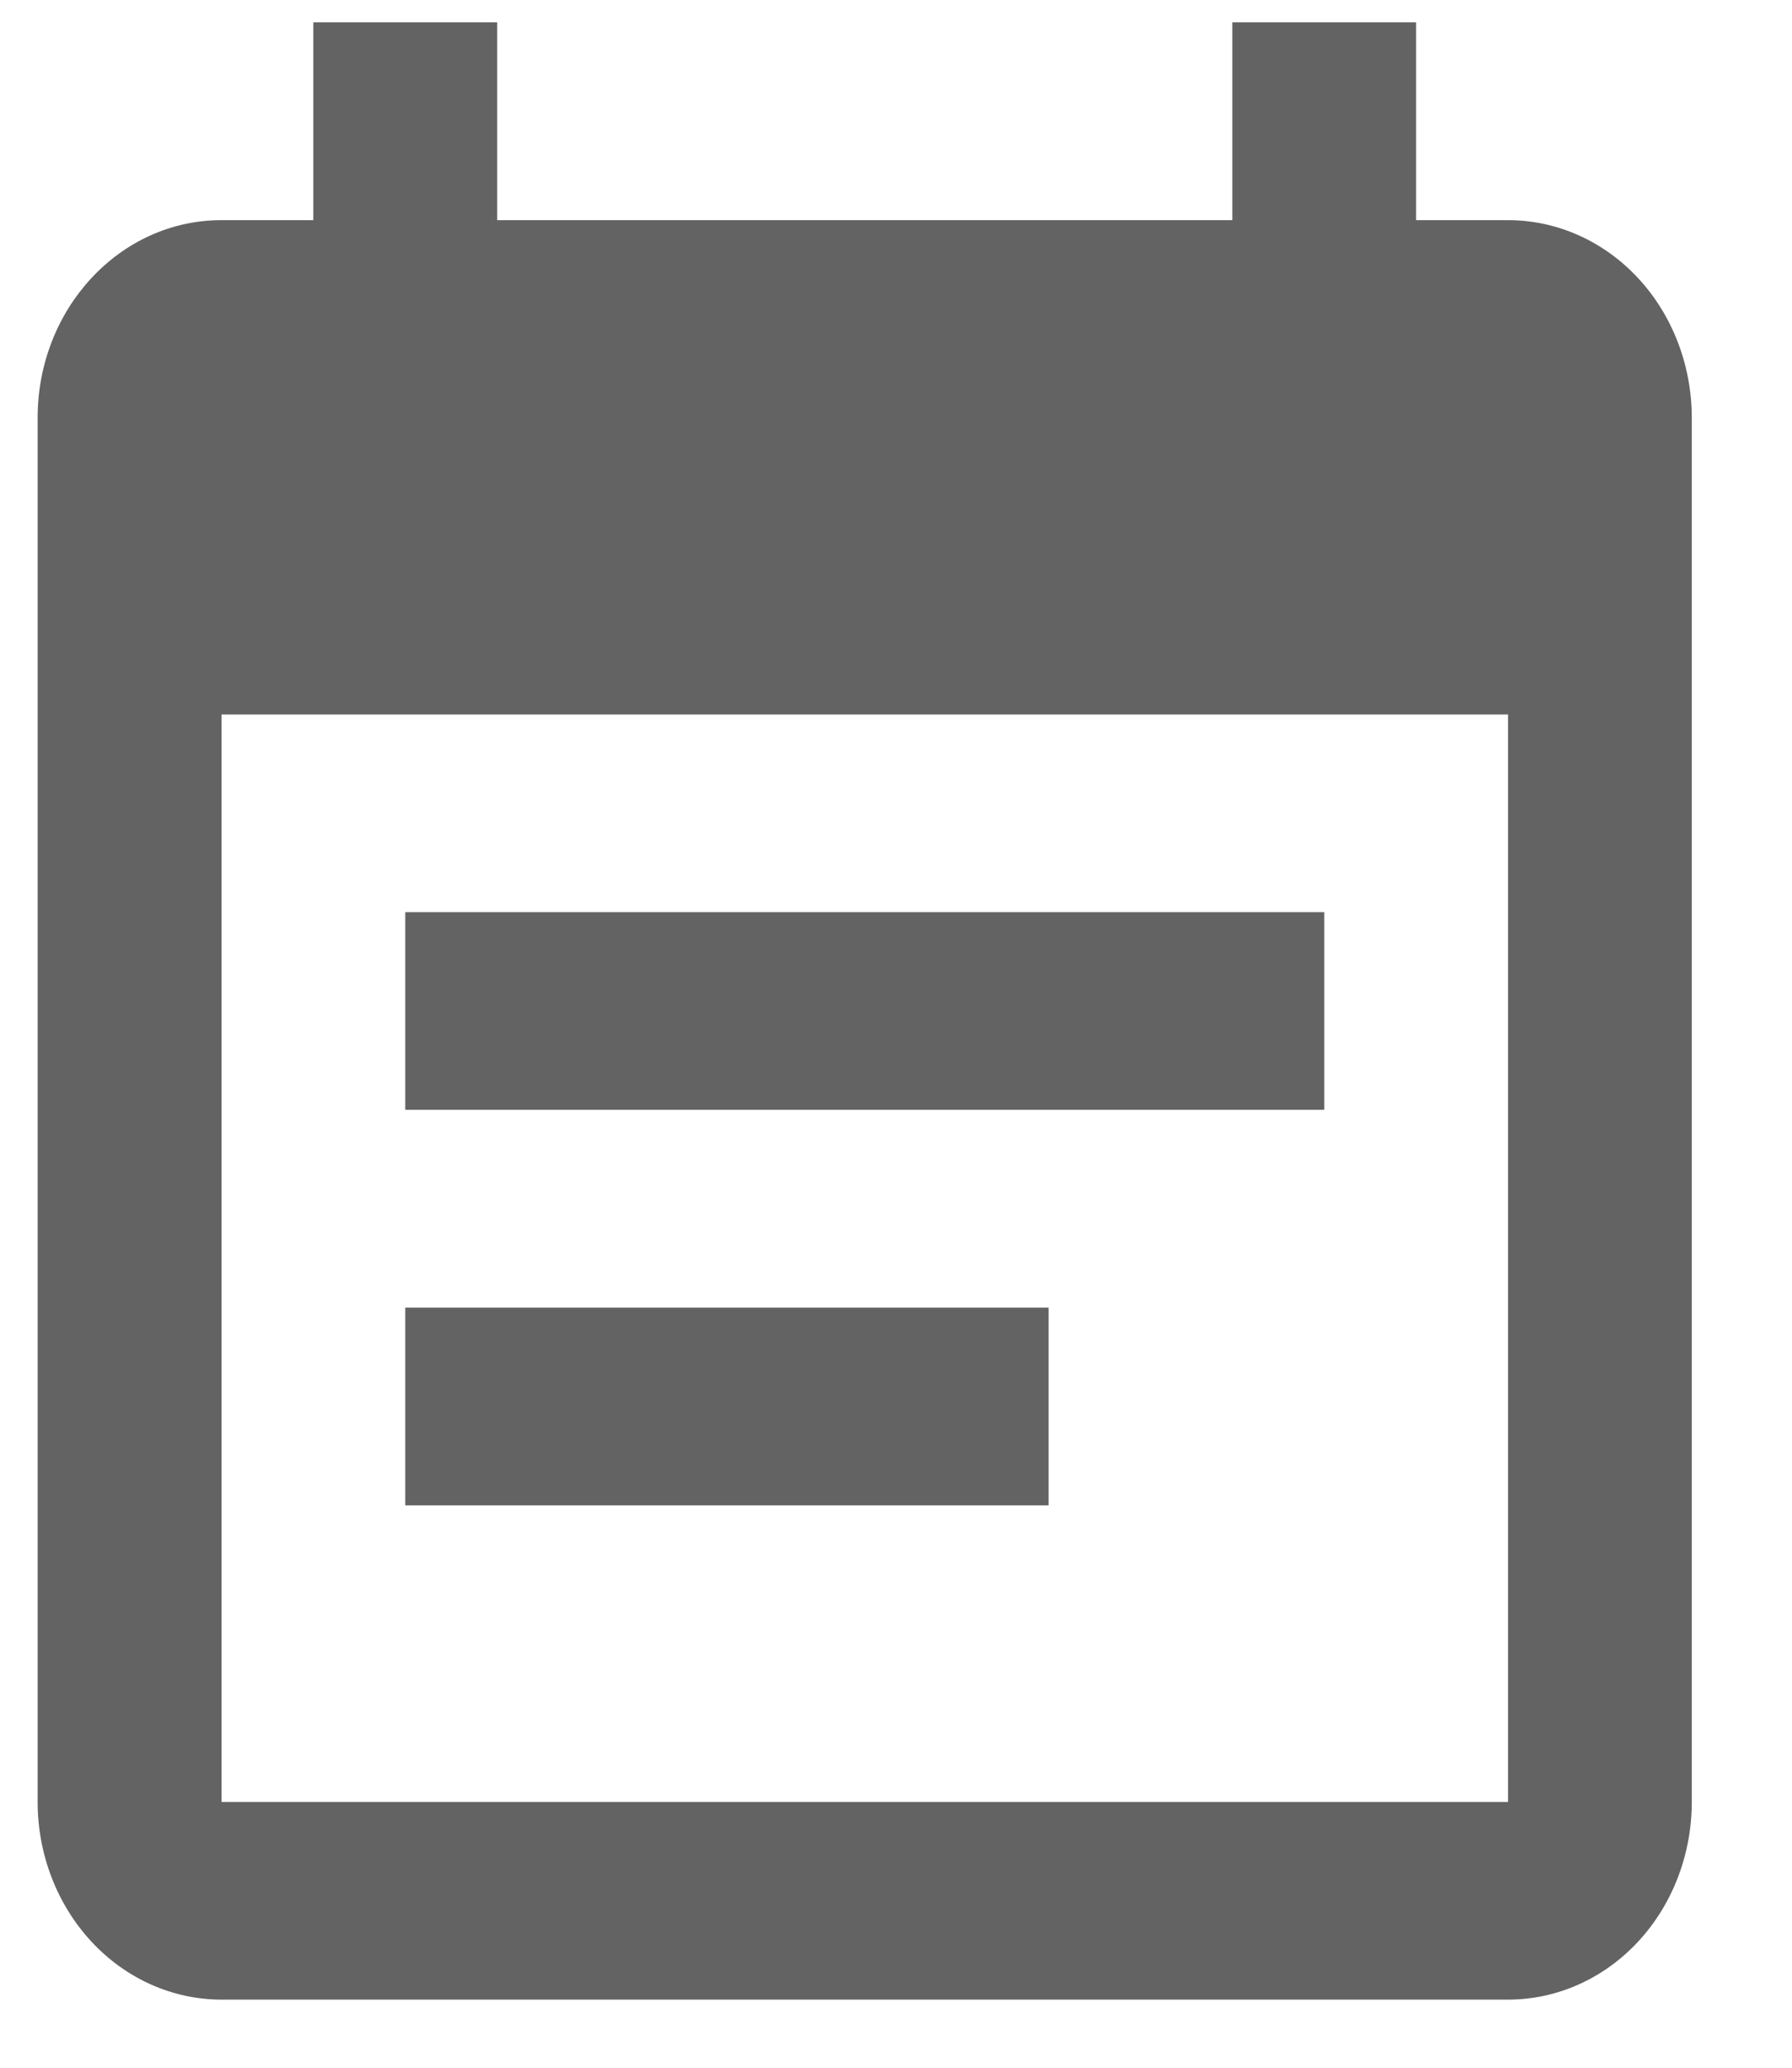 <svg width="13" height="15" viewBox="0 0 13 15" fill="none" xmlns="http://www.w3.org/2000/svg">
<path opacity="1" d="M7.607 9.486H2.94V10.92H7.607V9.486ZM10.94 13.072H1.607V5.183H10.94V13.072ZM10.94 1.597H10.273V0.162H8.94V1.597H3.607V0.162H2.273V1.597H1.607C0.867 1.597 0.273 2.242 0.273 3.031V13.072C0.273 13.452 0.414 13.817 0.664 14.086C0.914 14.355 1.253 14.506 1.607 14.506H10.94C11.294 14.506 11.633 14.355 11.883 14.086C12.133 13.817 12.273 13.452 12.273 13.072V3.031C12.273 2.651 12.133 2.286 11.883 2.017C11.633 1.748 11.294 1.597 10.94 1.597ZM9.607 6.617H2.94V8.051H9.607V6.617Z" fill="#636363"/>
</svg>
